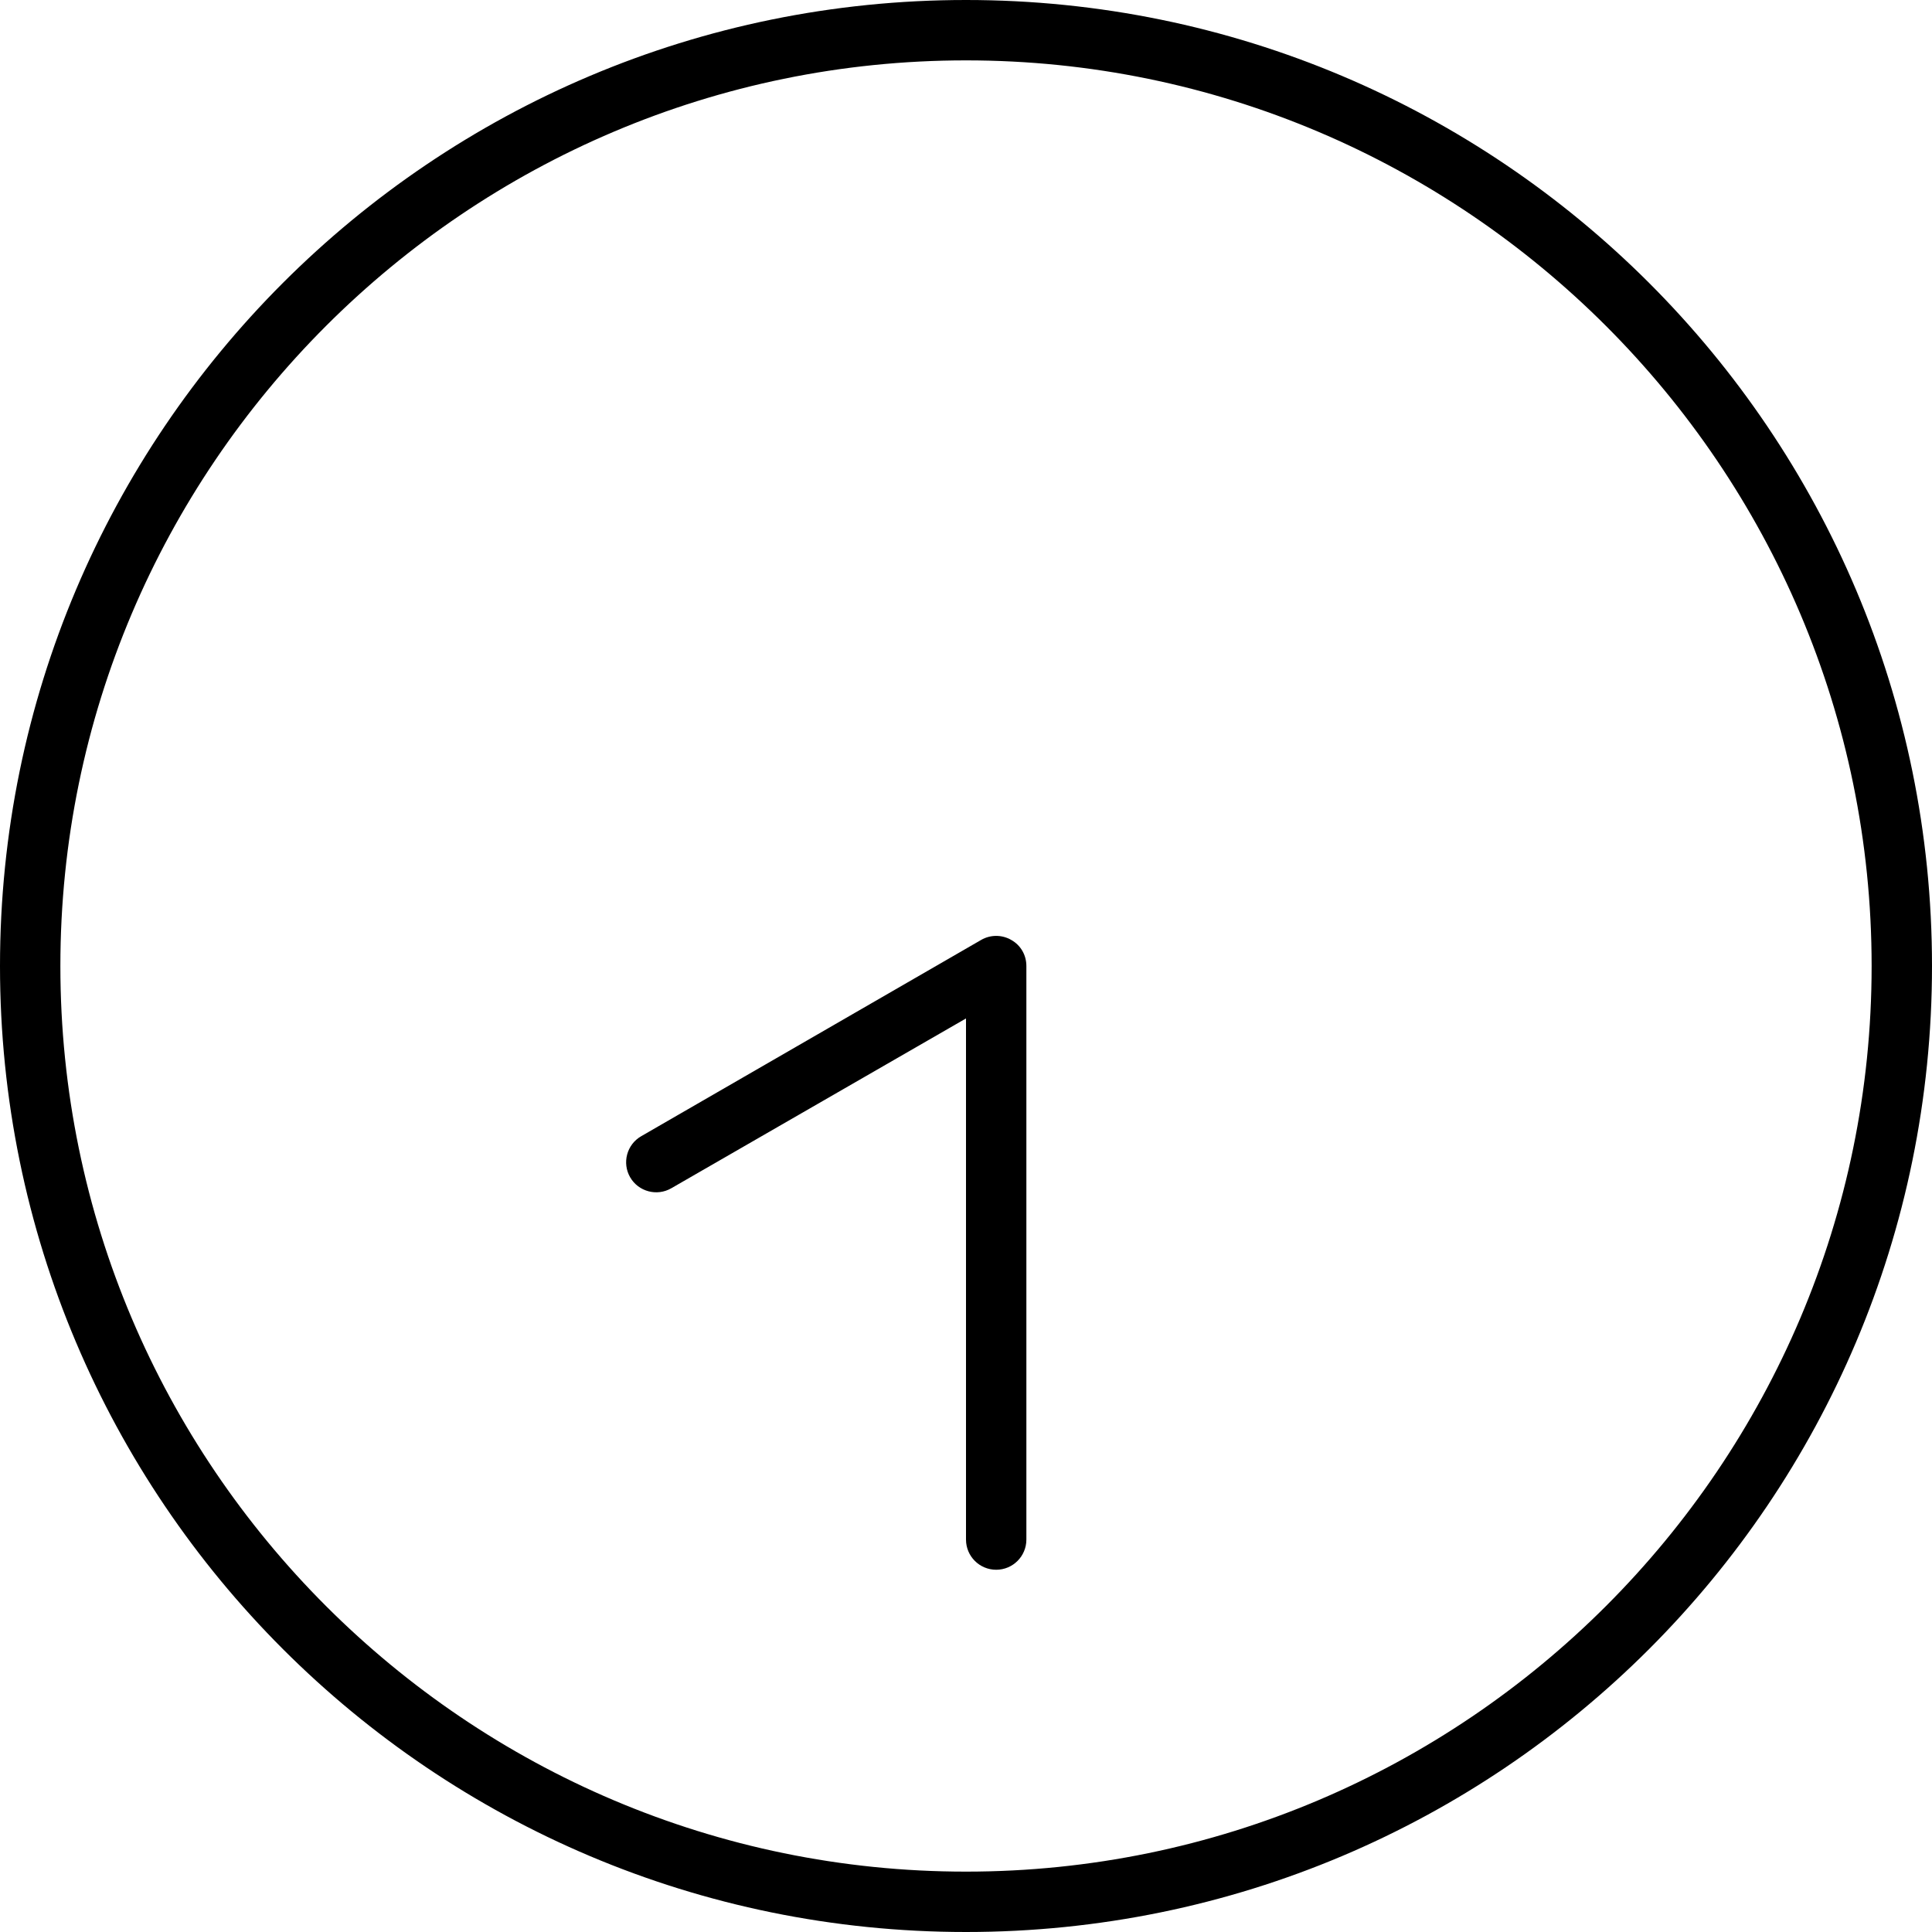 <svg xmlns="http://www.w3.org/2000/svg" viewBox="0 0 512 512"><!--! Font Awesome Pro 6.0.0-beta1 by @fontawesome - https://fontawesome.com License - https://fontawesome.com/license (Commercial License) --><path d="M256 0C114.6 0 0 114.6 0 256c0 141.4 114.6 256 256 256c141.4 0 256-114.6 256-256C512 114.6 397.4 0 256 0zM256 496c-132.3 0-240-107.7-240-240S123.7 16 256 16s240 107.7 240 240S388.3 496 256 496zM268 249.1c-2.469-1.438-5.531-1.438-8 0l-90.06 52C166.1 303.3 164.8 308.2 167 312C169.2 315.8 174.1 317.1 177.9 314.9L256 269.9V408c0 4.422 3.578 8 8 8s8-3.578 8-8V256C272 253.1 270.5 250.5 268 249.1z"/></svg>